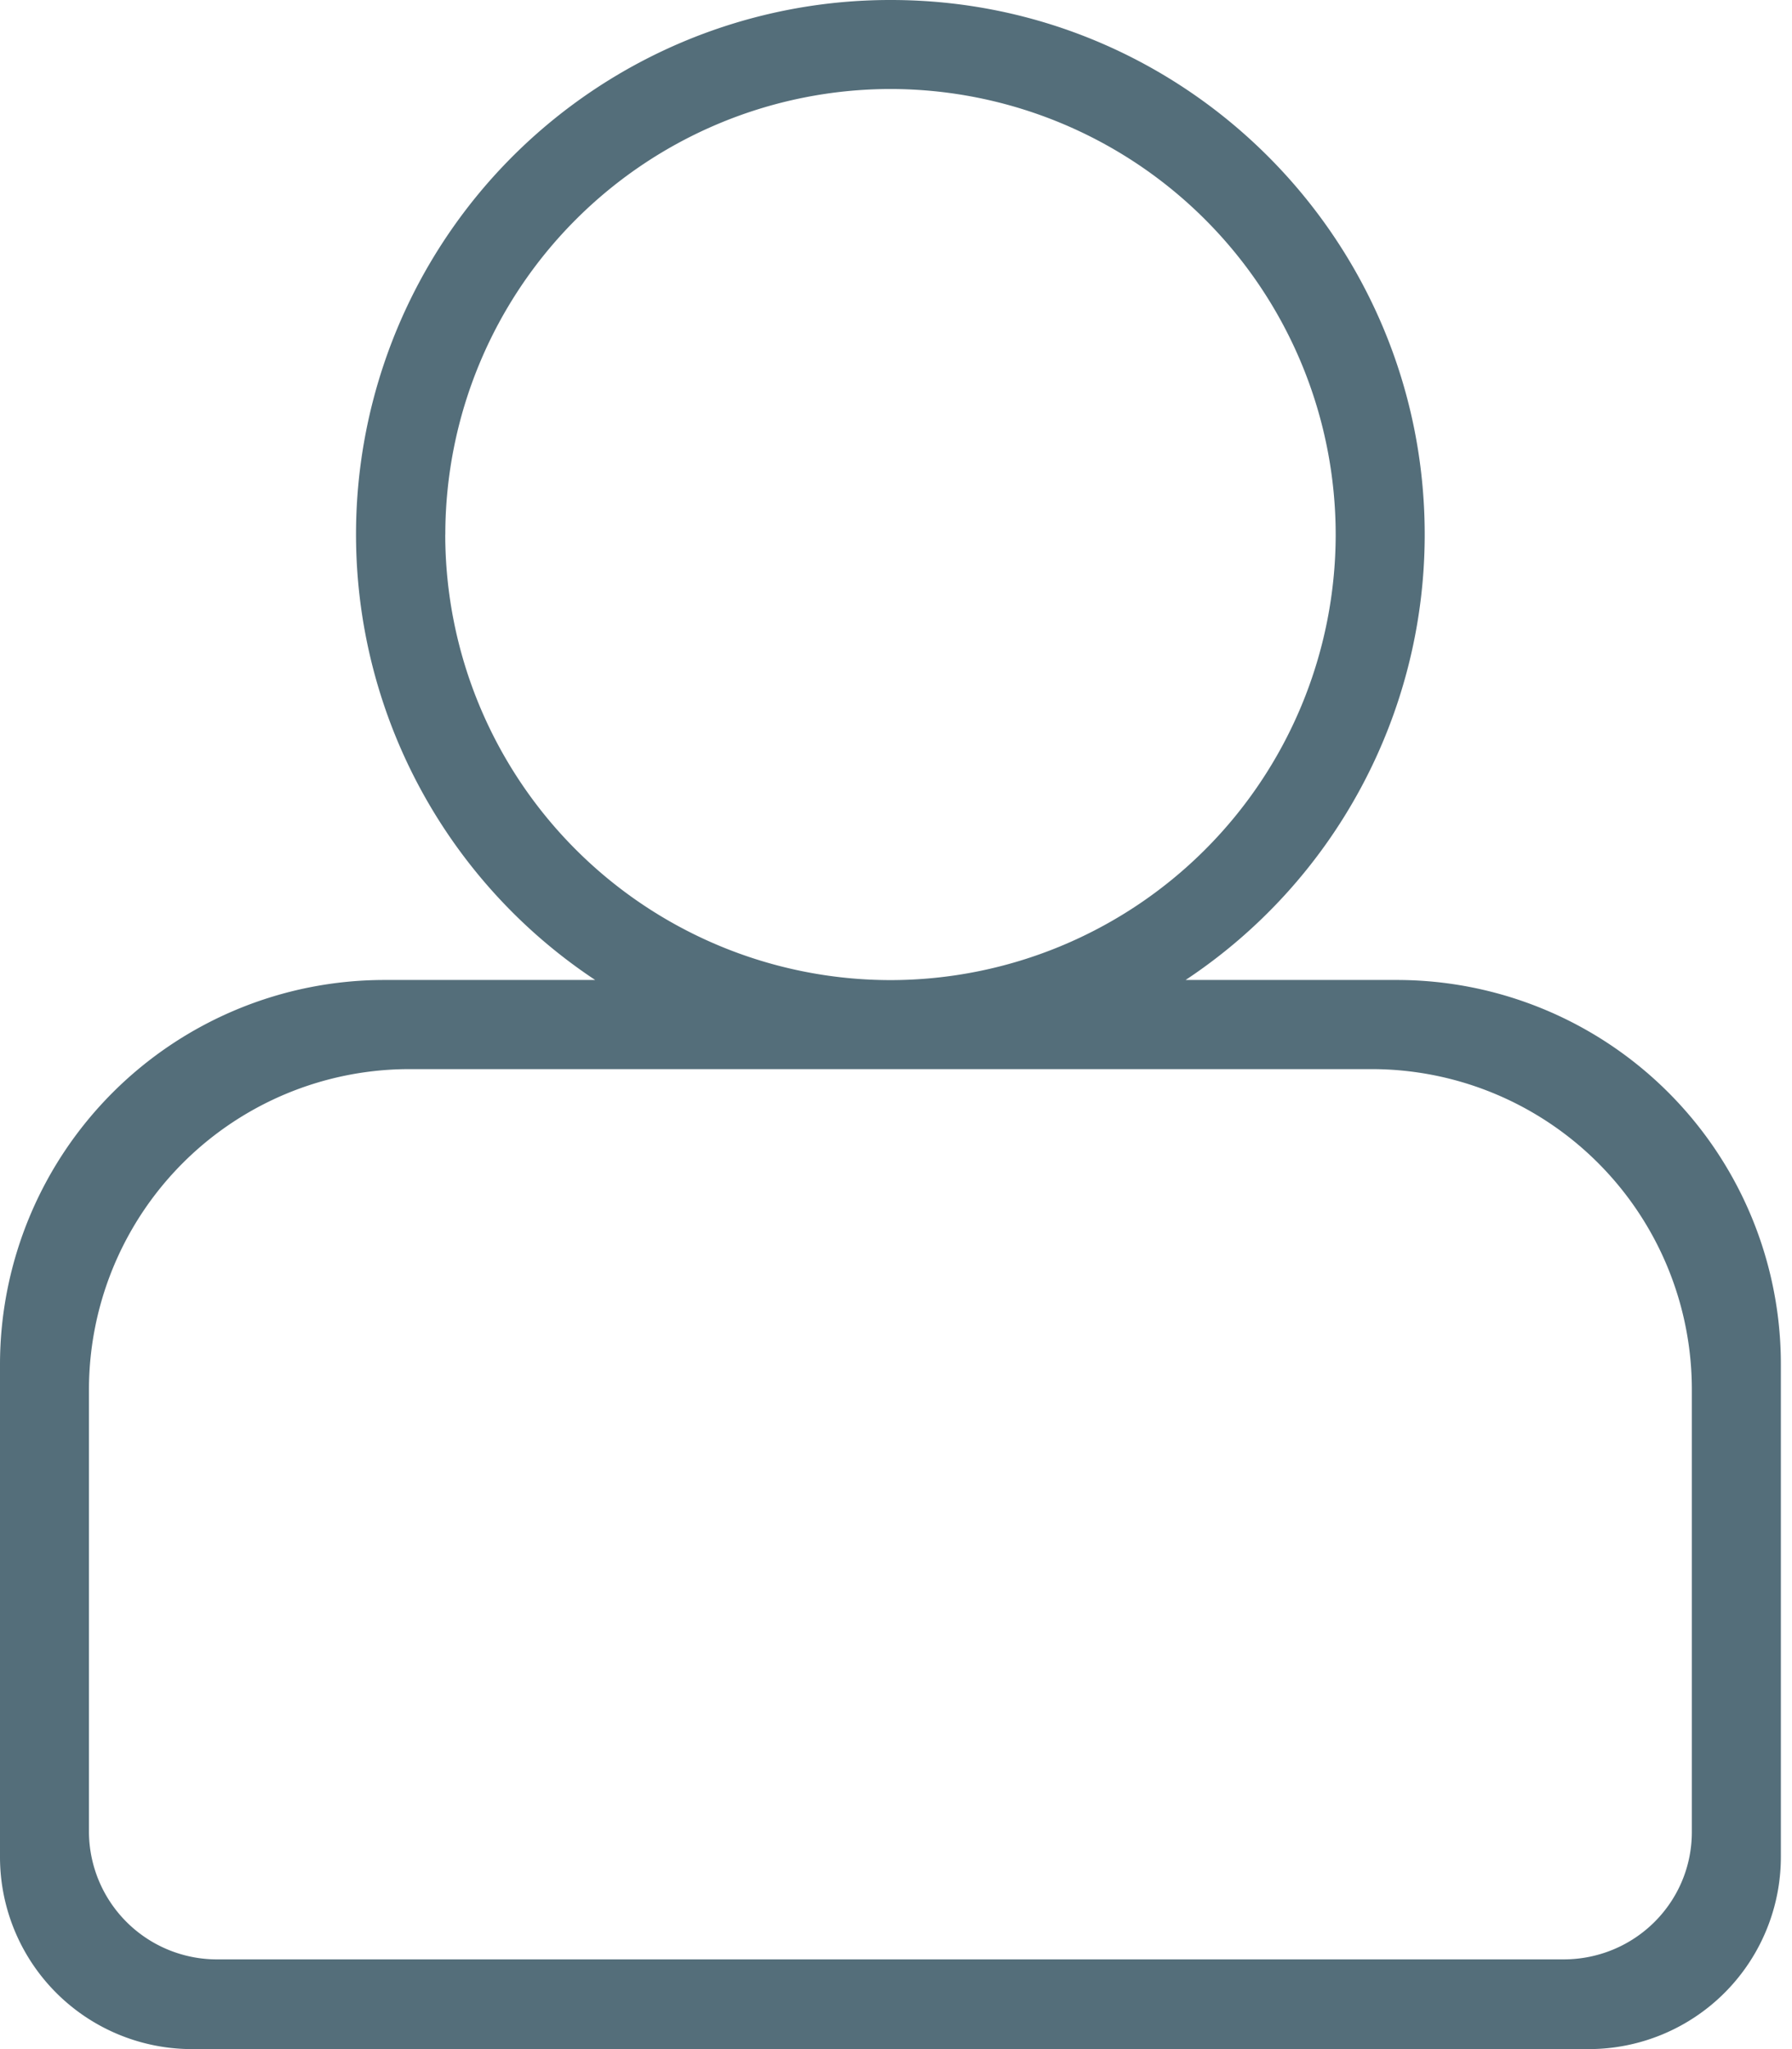 <svg width="28" height="32" viewBox="0 0 28 32" xmlns="http://www.w3.org/2000/svg"><title/><path d="M9.3 15.304H6.005A6.007 6.007 0 0 0 0 21.308v7.688A3 3 0 0 0 3.004 32h21.818a3.002 3.002 0 0 0 3.004-3.004v-7.688a6 6 0 0 0-6.004-6.004h-3.297a8.343 8.343 0 0 0 3.736-6.956c0-4.6-3.73-8.348-8.34-8.348A8.346 8.346 0 0 0 9.3 15.304zM1.39 21.7a5.007 5.007 0 0 1 5.01-5.004h15.027a5.003 5.003 0 0 1 5.008 5.003v6.91c0 1.1-.892 1.99-2.007 1.99H3.398a2 2 0 0 1-2.008-1.99V21.7zM6.958 8.347a6.962 6.962 0 0 1 6.956-6.957 6.962 6.962 0 0 1 6.956 6.96 6.962 6.962 0 0 1-6.957 6.956A6.962 6.962 0 0 1 6.957 8.35z" fill="#546E7A" fill-rule="evenodd"/></svg>